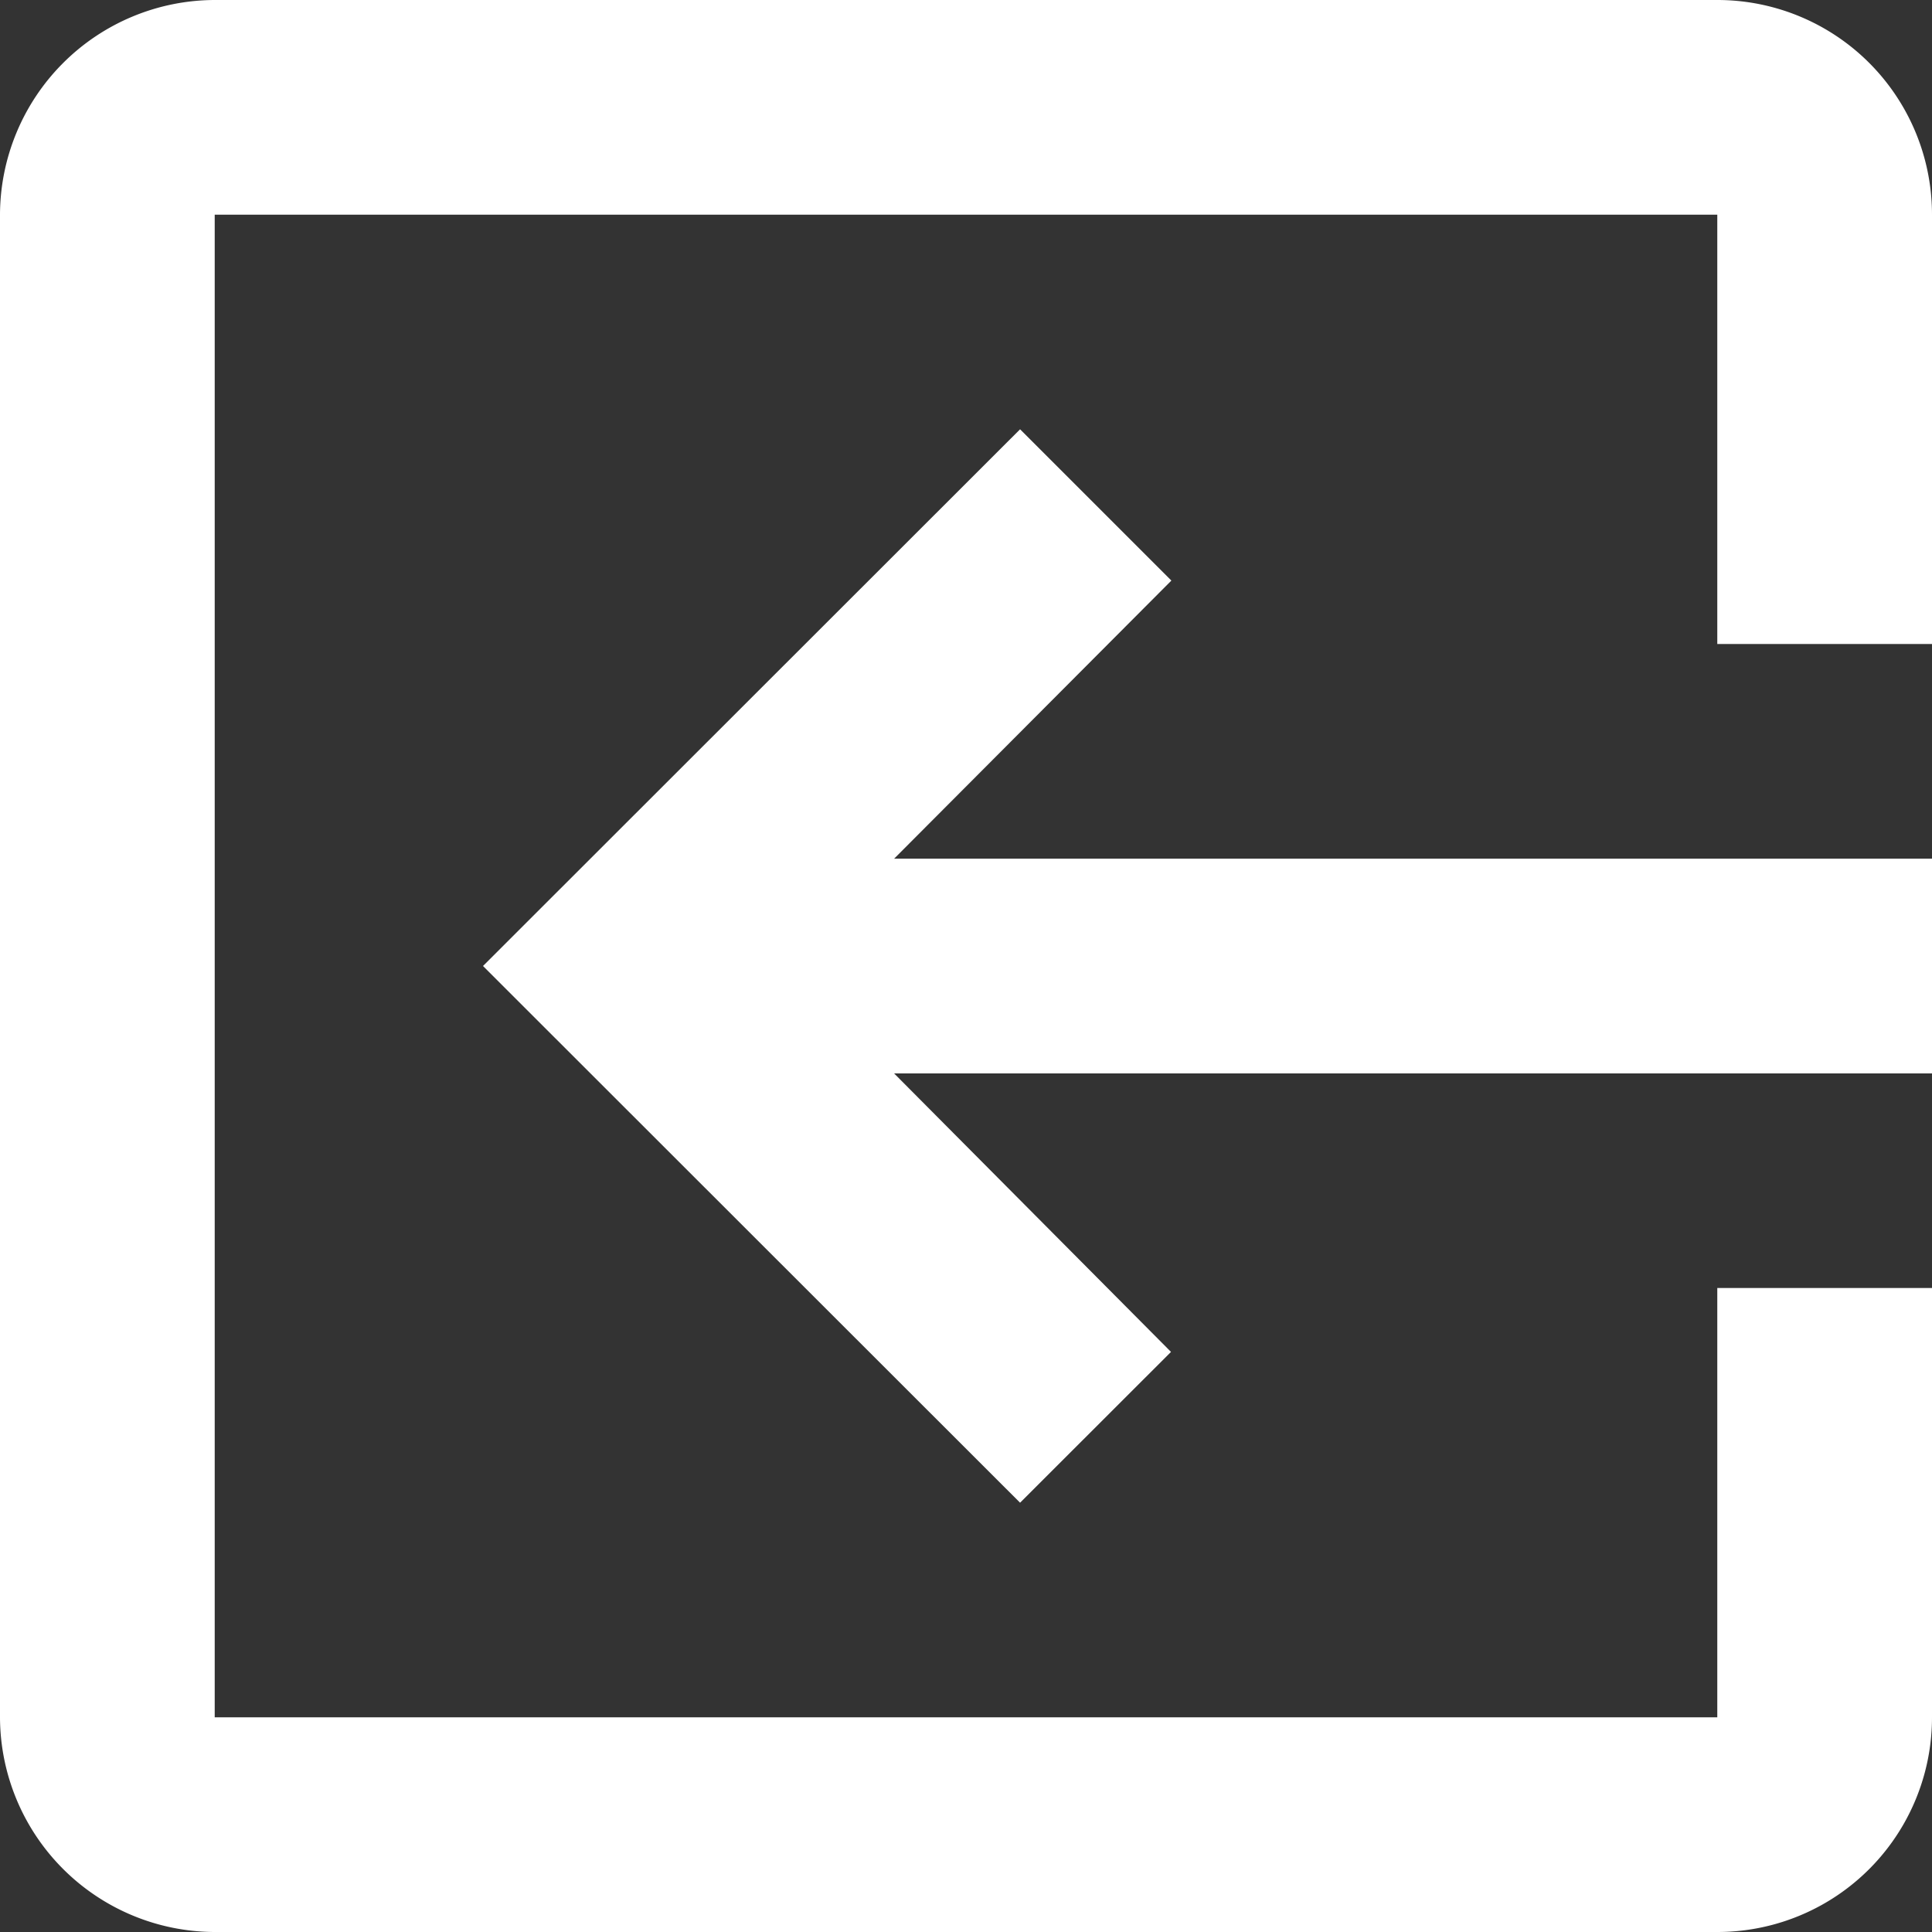 <svg xmlns="http://www.w3.org/2000/svg" width="15.72" height="15.72" viewBox="0 0 15.72 15.72">
  <rect x="0" y="0" width="15.72" height="15.72" fill="#333333" stroke="none"/>
  <path id="ic_exit_to_app_24px" d="M12.528,14,11.3,15.227,6.93,10.86,11.3,6.493l1.231,1.231L10.275,9.987H18.72v1.747H10.275ZM4.747,3H16.973A1.746,1.746,0,0,1,18.72,4.747V8.24H16.973V4.747H4.747V16.973H16.973V13.48H18.72v3.493a1.746,1.746,0,0,1-1.747,1.747H4.747A1.752,1.752,0,0,1,3,16.973V4.747A1.752,1.752,0,0,1,4.747,3Z" transform="translate(-3 -3)" fill="#fff"/>
</svg>
